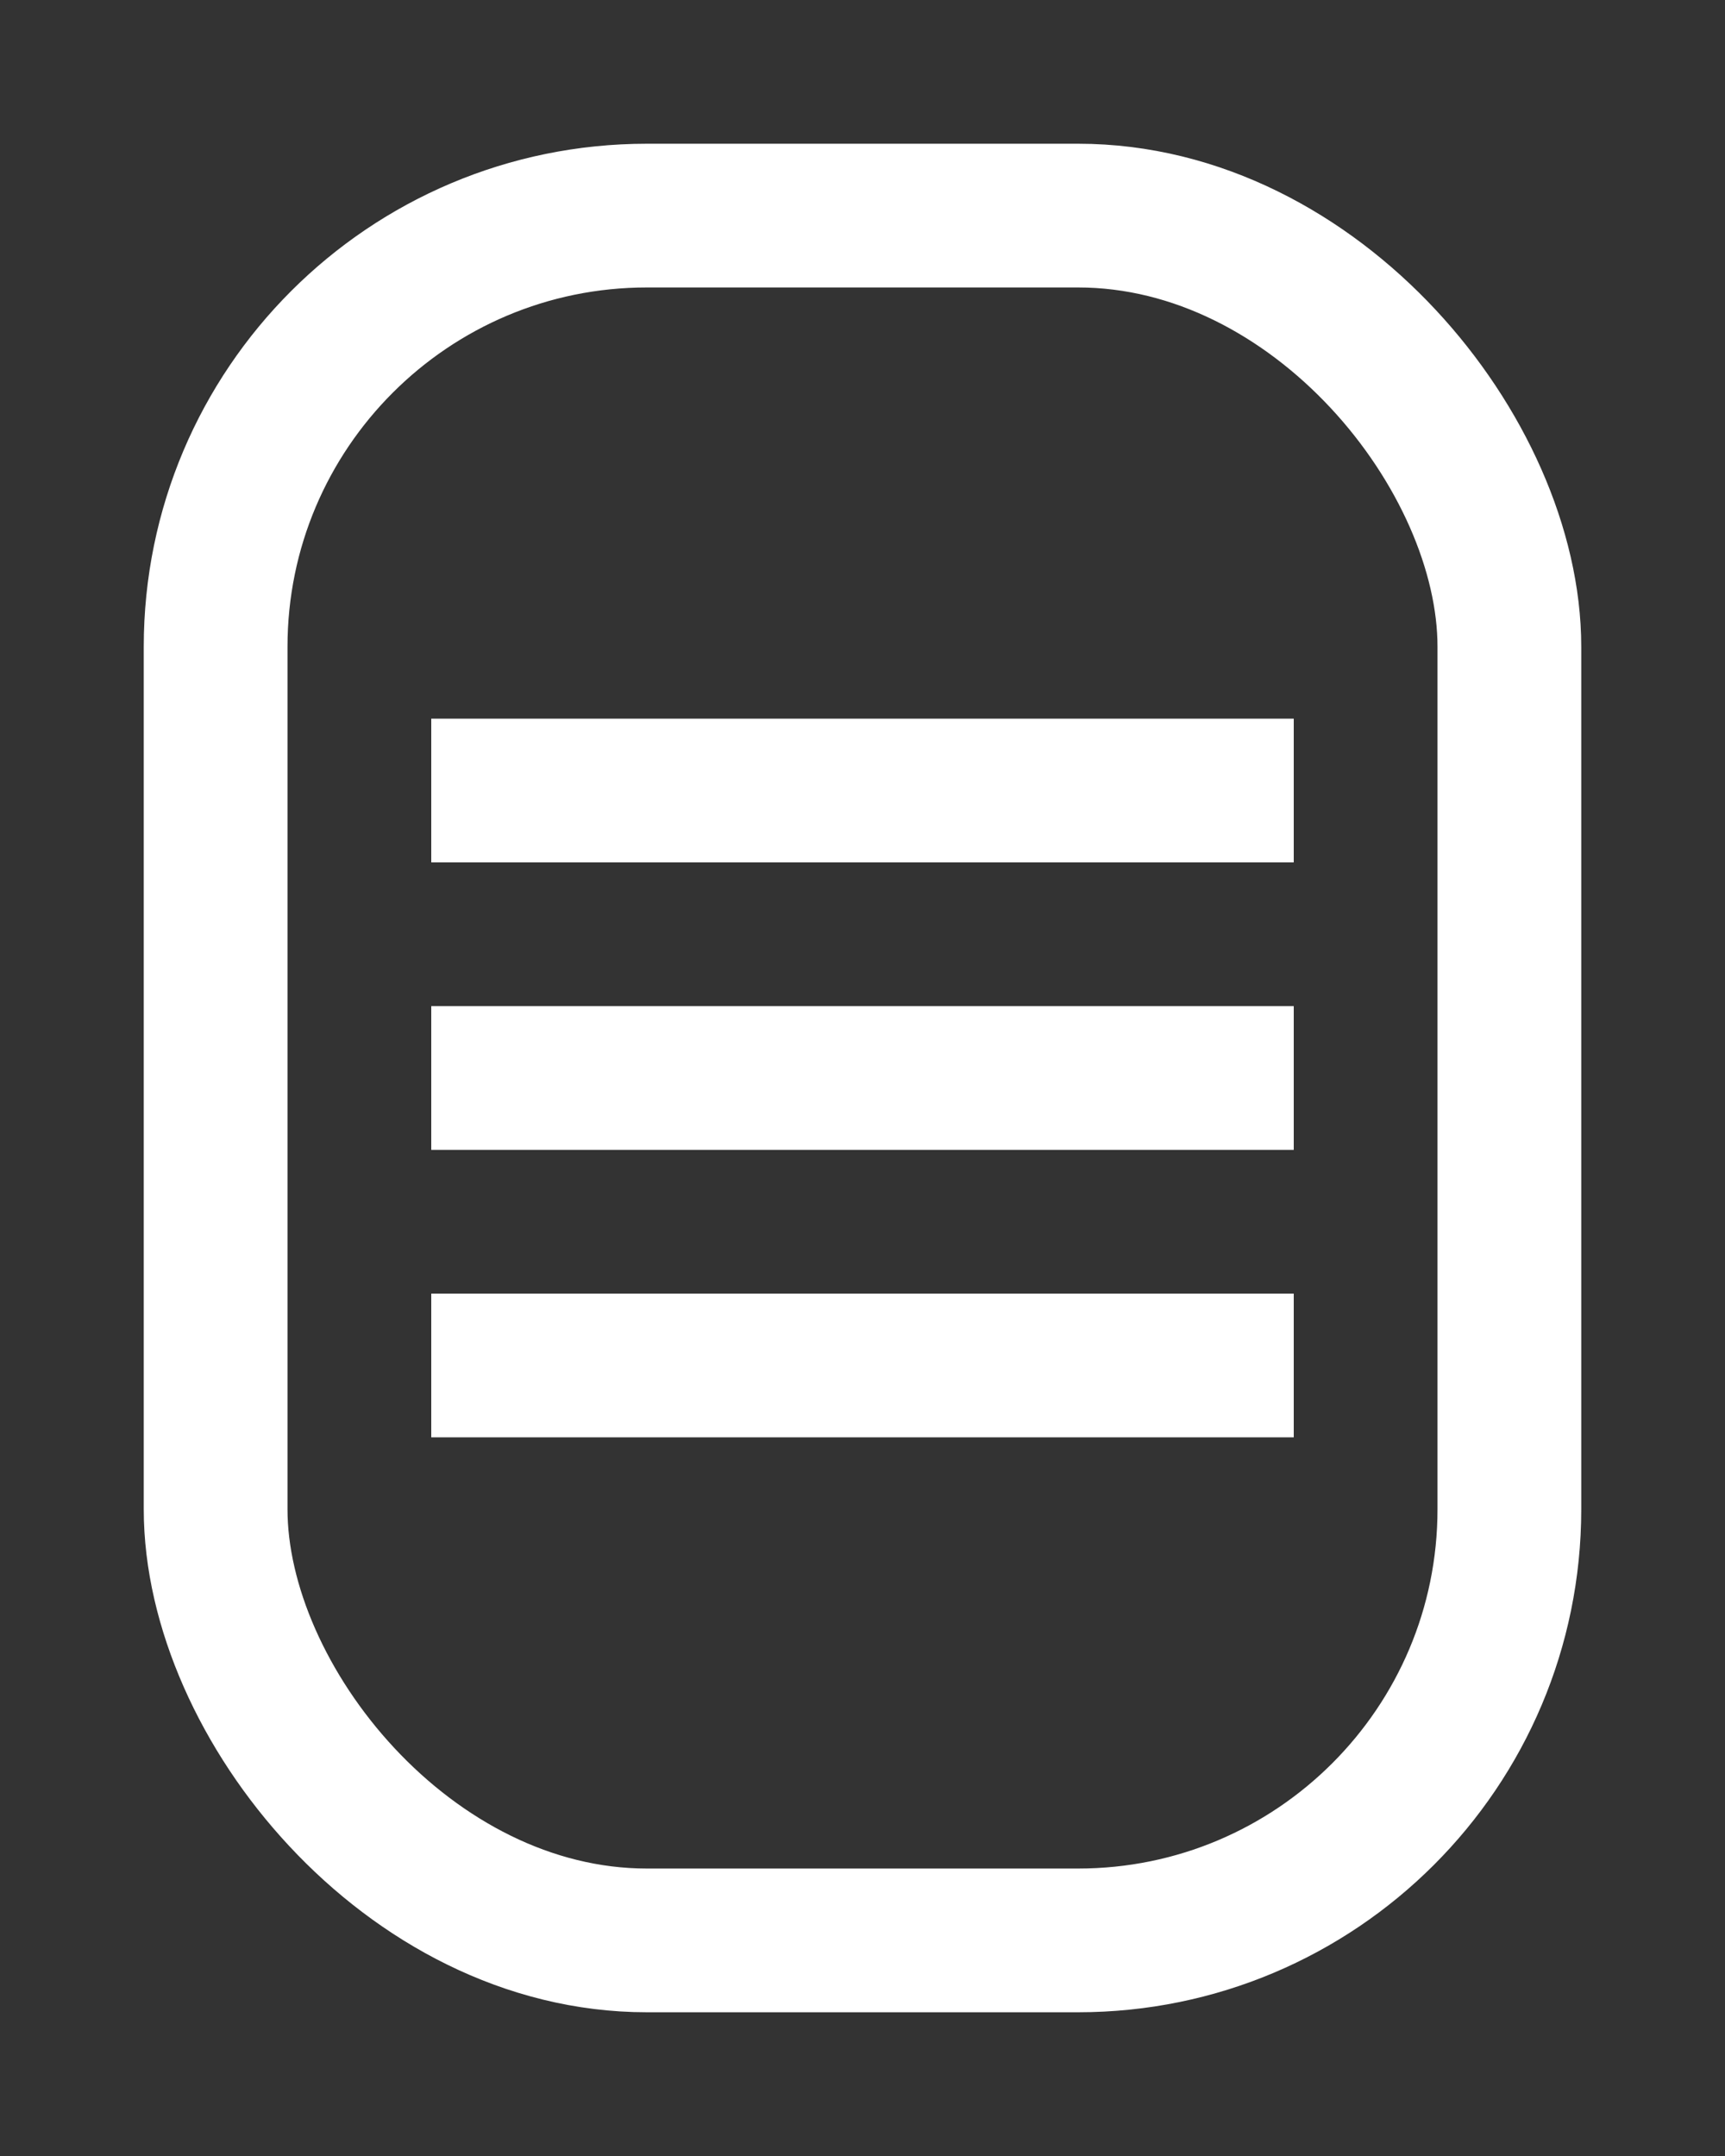 <svg id="Layer_1" data-name="Layer 1" xmlns="http://www.w3.org/2000/svg" viewBox="0 0 12 15"><rect x="0" y="0" width="12" height="15" fill="#333333" stroke="none"/><defs><style>.cls-1{fill:none;stroke:#fff;}</style></defs><title>note_planet</title><rect class="cls-1" x="1.5" y="1.5" width="9" height="12" rx="3" ry="3"/><line class="cls-1" x1="3" y1="5.5" x2="9" y2="5.5"/><line class="cls-1" x1="3" y1="7.5" x2="9" y2="7.5"/><line class="cls-1" x1="3" y1="9.5" x2="9" y2="9.5"/></svg>